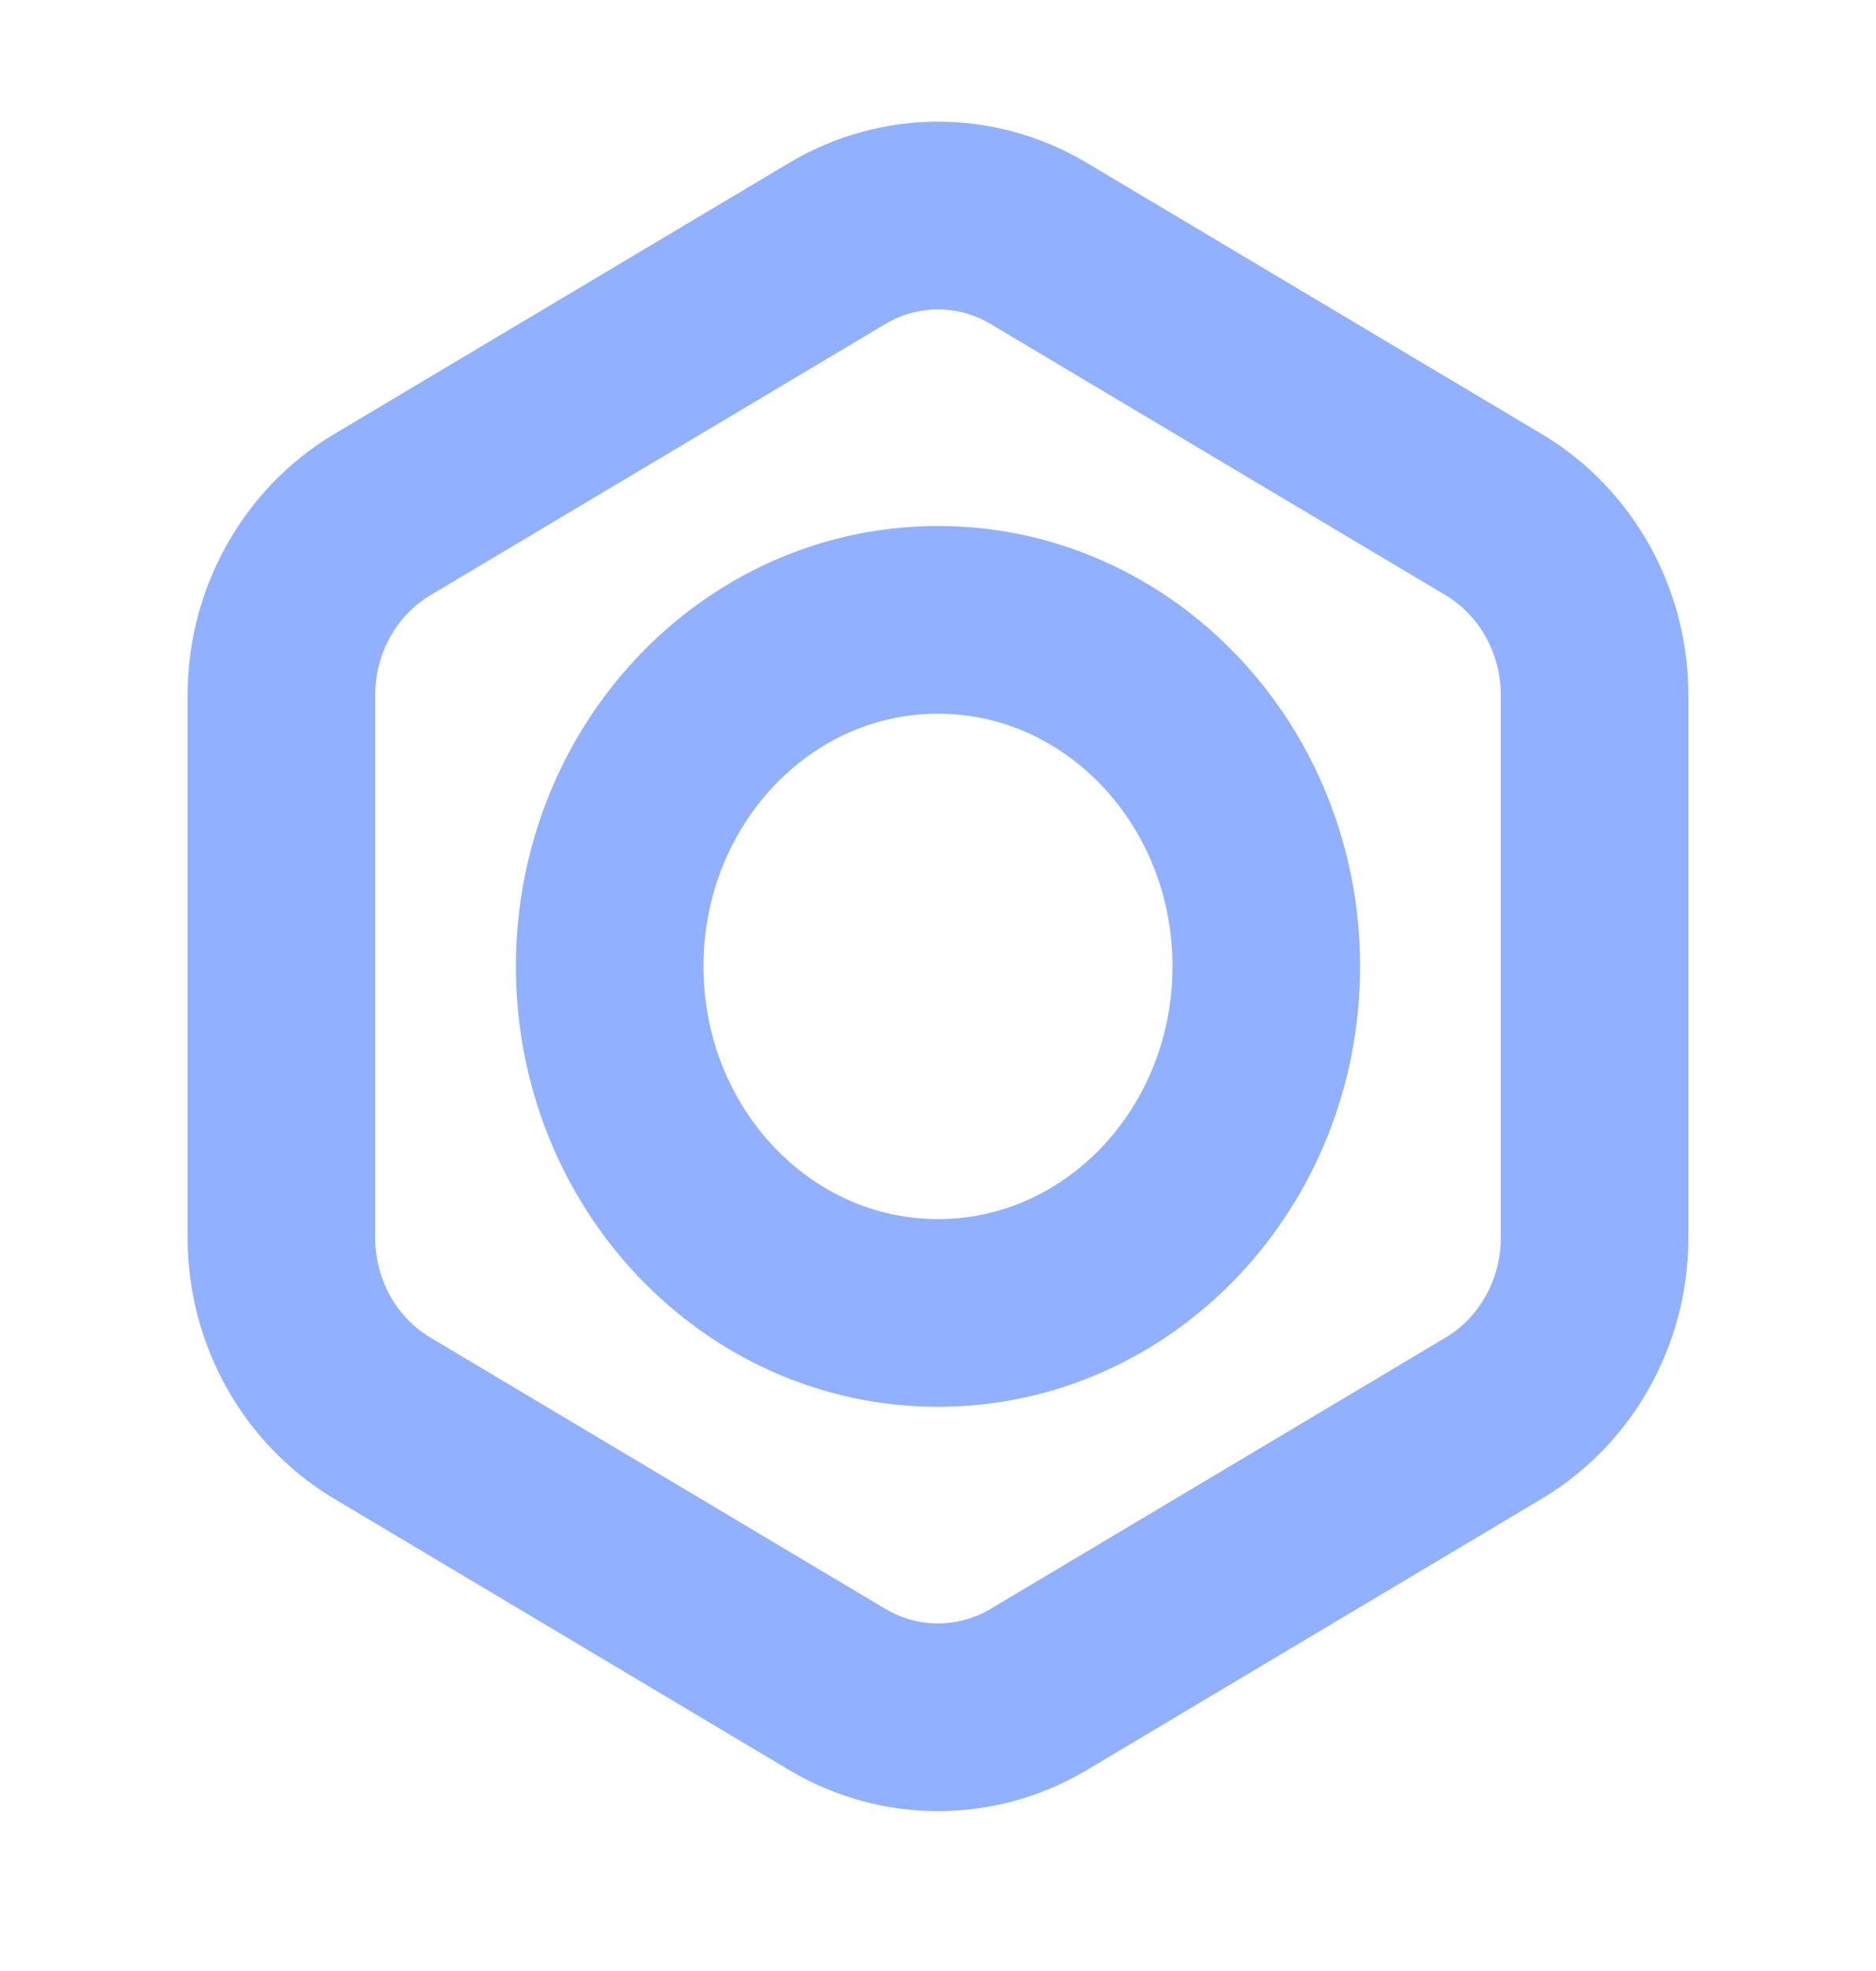 <svg width="20" height="21" viewBox="0 0 20 21" fill="none" xmlns="http://www.w3.org/2000/svg">
<path d="M13.5 10.297C13.5 12.336 11.933 13.989 10 13.989C8.067 13.989 6.5 12.336 6.5 10.297C6.5 8.257 8.067 6.604 10 6.604C11.933 6.604 13.5 8.257 13.5 10.297Z" stroke="#91B0FF" stroke-width="2" stroke-linecap="round" stroke-linejoin="round"/>
<path d="M8.939 2.586C9.597 2.2 10.403 2.2 11.061 2.586L15.939 5.492C16.591 5.888 16.994 6.609 17 7.39V13.203C16.994 13.985 16.591 14.705 15.939 15.101L11.061 18.008C10.403 18.393 9.597 18.393 8.939 18.008L4.061 15.101C3.409 14.705 3.006 13.985 3 13.203L3 7.39C3.006 6.609 3.409 5.888 4.061 5.492L8.939 2.586Z" stroke="#91B0FF" stroke-width="2" stroke-linecap="round" stroke-linejoin="round"/>
</svg>
